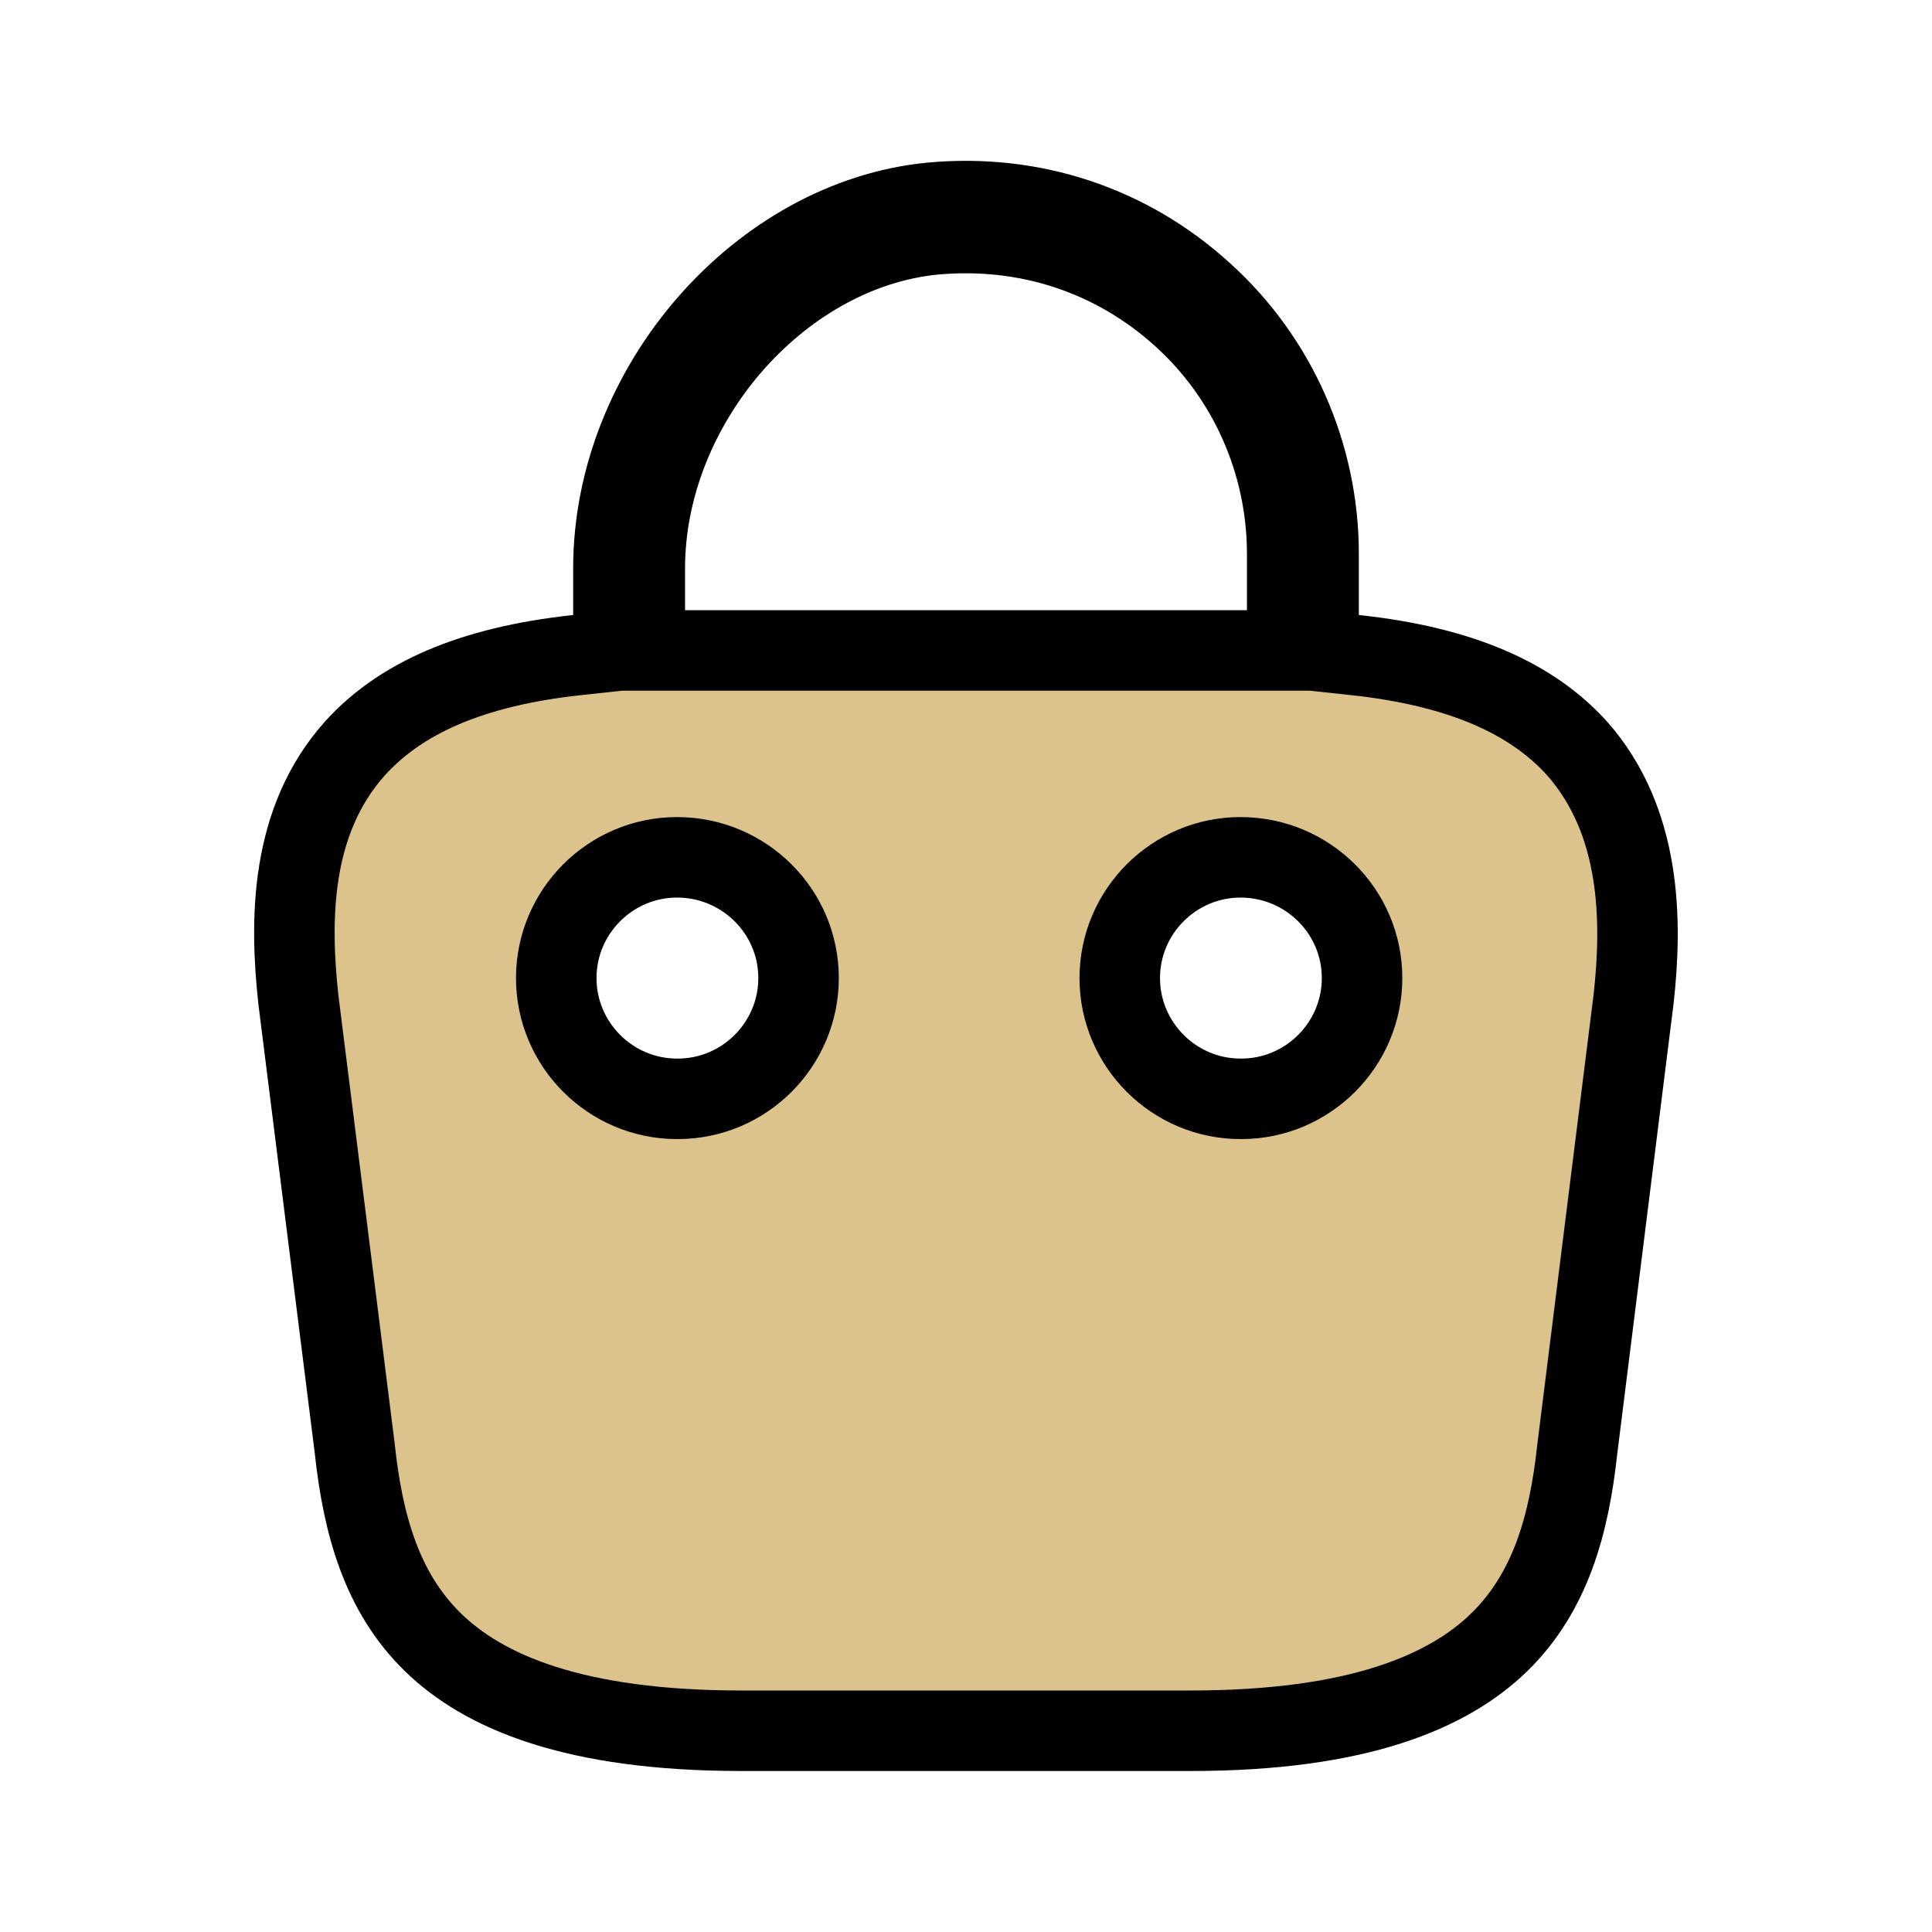 <svg width="24" height="24" viewBox="0 0 24 24" fill="none" xmlns="http://www.w3.org/2000/svg">
<path d="M16.38 7.64V8.089L16.827 8.137C18.155 8.279 19.029 8.678 19.588 9.294C20.392 10.201 20.401 11.441 20.293 12.411L19.594 17.998L19.594 17.998L19.593 18.006C19.492 18.939 19.26 19.78 18.625 20.4C17.993 21.016 16.87 21.5 14.79 21.5H9.21C7.13 21.5 6.007 21.016 5.376 20.399C4.74 19.778 4.508 18.934 4.407 17.997L4.407 17.996L4.406 17.988L3.707 12.421C3.599 11.436 3.599 10.2 4.411 9.295C4.97 8.678 5.845 8.28 7.173 8.137L7.62 8.089V7.64V7.06C7.62 4.799 9.452 2.722 11.567 2.518C12.819 2.401 14.019 2.796 14.943 3.639L14.943 3.639L14.945 3.641C15.859 4.465 16.38 5.65 16.38 6.88V7.64ZM11.615 2.912L11.613 2.912C10.62 3.007 9.721 3.554 9.076 4.301C8.431 5.049 8.01 6.035 8.01 7.06V7.58V8.08H8.51H15.49H15.99V7.58V6.88C15.99 5.761 15.522 4.685 14.685 3.929C13.839 3.163 12.751 2.81 11.615 2.912ZM8.41 13.65H8.42C9.246 13.65 9.92 12.976 9.92 12.15C9.92 11.321 9.243 10.65 8.41 10.65C7.584 10.65 6.91 11.324 6.91 12.15C6.91 12.976 7.584 13.65 8.41 13.65ZM15.41 13.65H15.42C16.246 13.65 16.92 12.976 16.92 12.15C16.92 11.321 16.243 10.65 15.41 10.65C14.584 10.65 13.91 11.324 13.91 12.15C13.91 12.976 14.584 13.65 15.41 13.65Z" fill="#DCC38B" stroke="black"/>
</svg>
